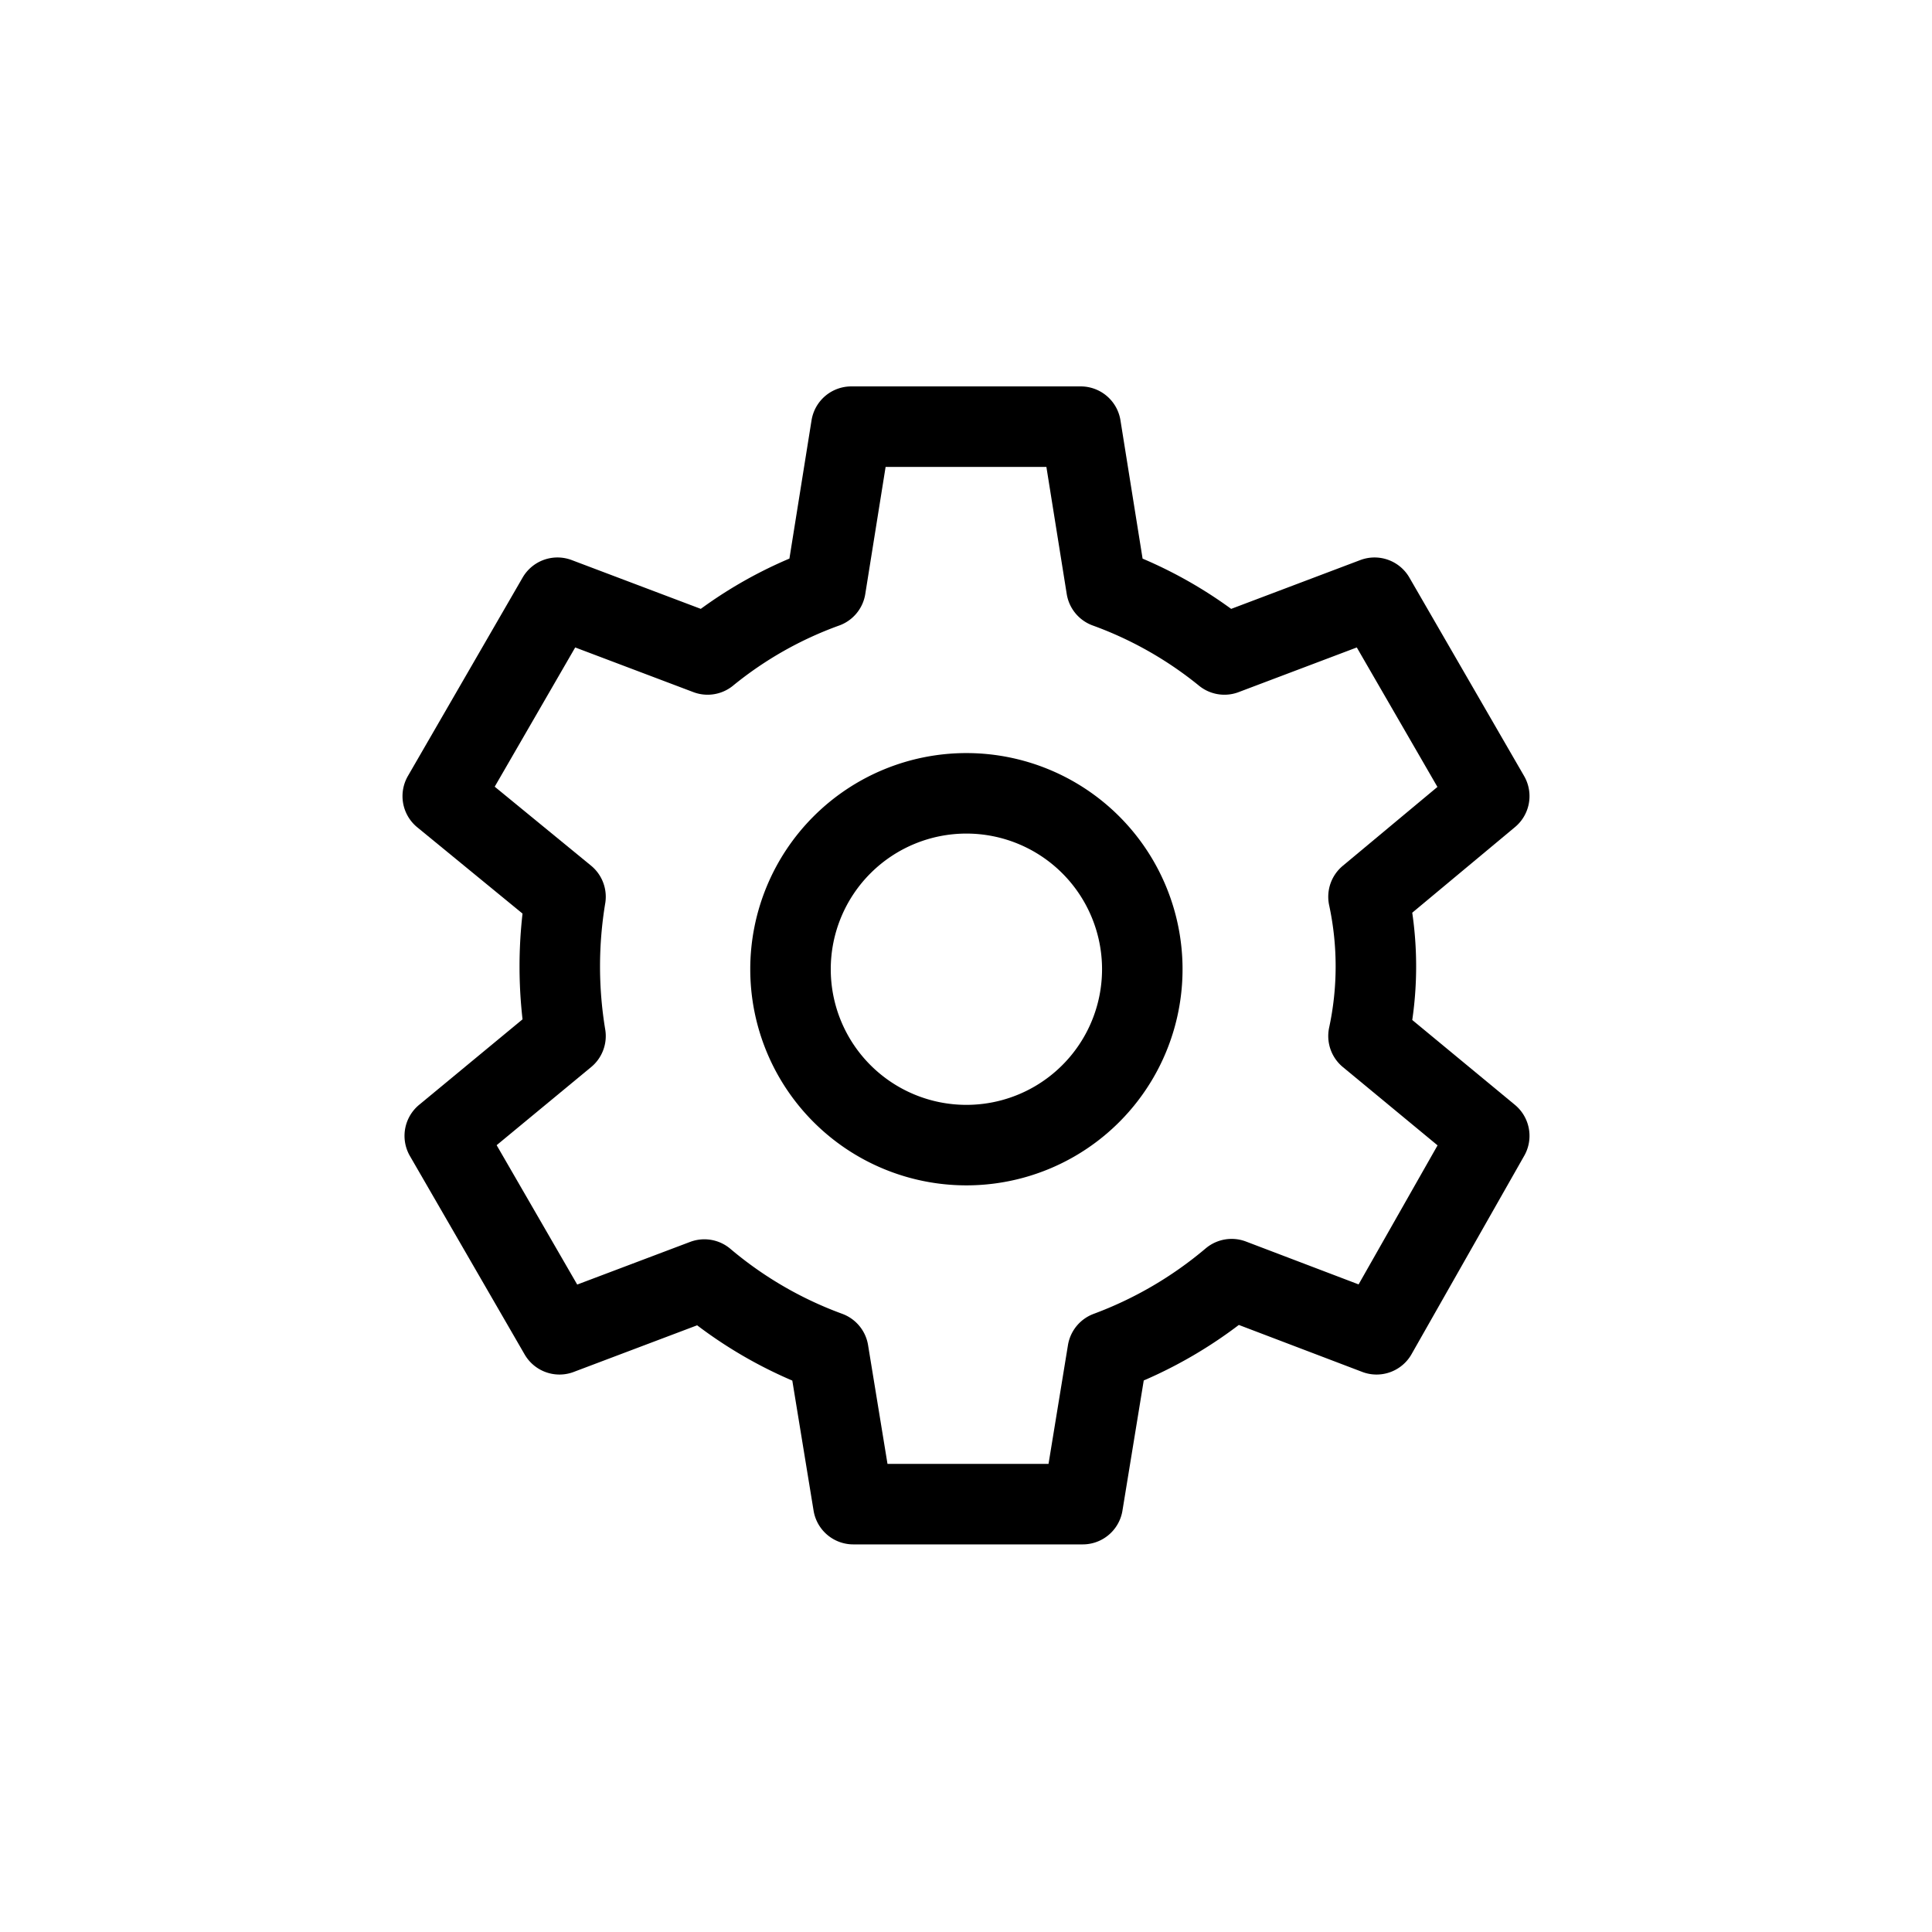 <svg xmlns="http://www.w3.org/2000/svg" viewBox="0 0 48 48">
  <defs>
    <style>
      .a, .b {
        fill: none;
        stroke: currentColor;
        stroke-width: 2px;
      }

      .b {
        stroke-linecap: round;
        stroke-linejoin: round;
      }
    </style>
  </defs>
  <g>
    <path class="a" d="M24,28.45a4.37,4.37,0,1,1,4.38-4.37A4.37,4.37,0,0,1,24,28.45Z"/>
    <path class="b" d="M34,22.28l3-2.5-2.85-4.93-3.73,1.41a10.1,10.1,0,0,0-2.93-1.66l-.64-4h-5.7l-.64,4a10,10,0,0,0-2.93,1.66l-3.73-1.41L11,19.78l3.05,2.5a10.58,10.58,0,0,0,0,3.46l-3,2.48,2.85,4.93,3.6-1.36a10.19,10.19,0,0,0,3.08,1.79l.62,3.79h5.7l.62-3.79a10.34,10.34,0,0,0,3.08-1.8l3.6,1.37L37,28.22l-3-2.48A8.24,8.24,0,0,0,34,22.28Z"/>
  </g>
</svg>
